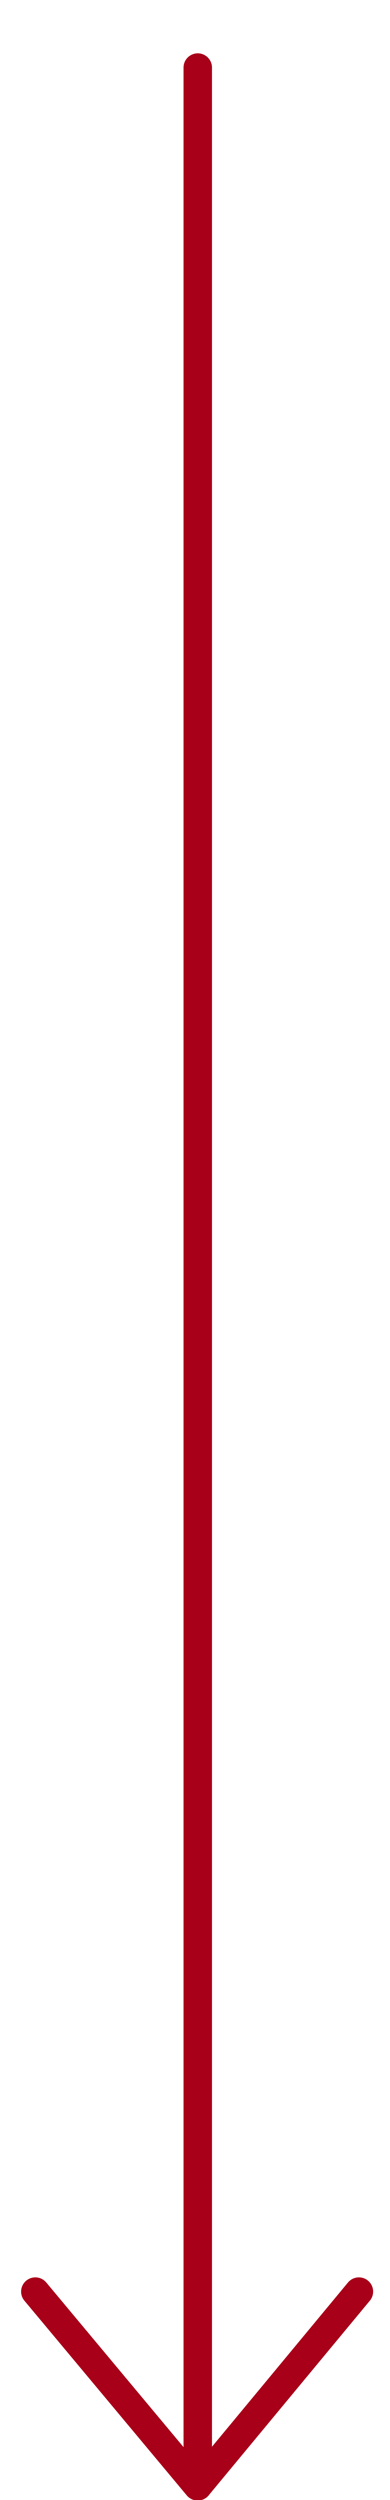 <svg xmlns="http://www.w3.org/2000/svg" width="13.71" height="87.859"><path fill="none" stroke="#A90019" stroke-linecap="round" d="M6.952 2.374v85.003m5.665-6.842L6.95 87.377m-5.708-6.842l5.707 6.842"/></svg>